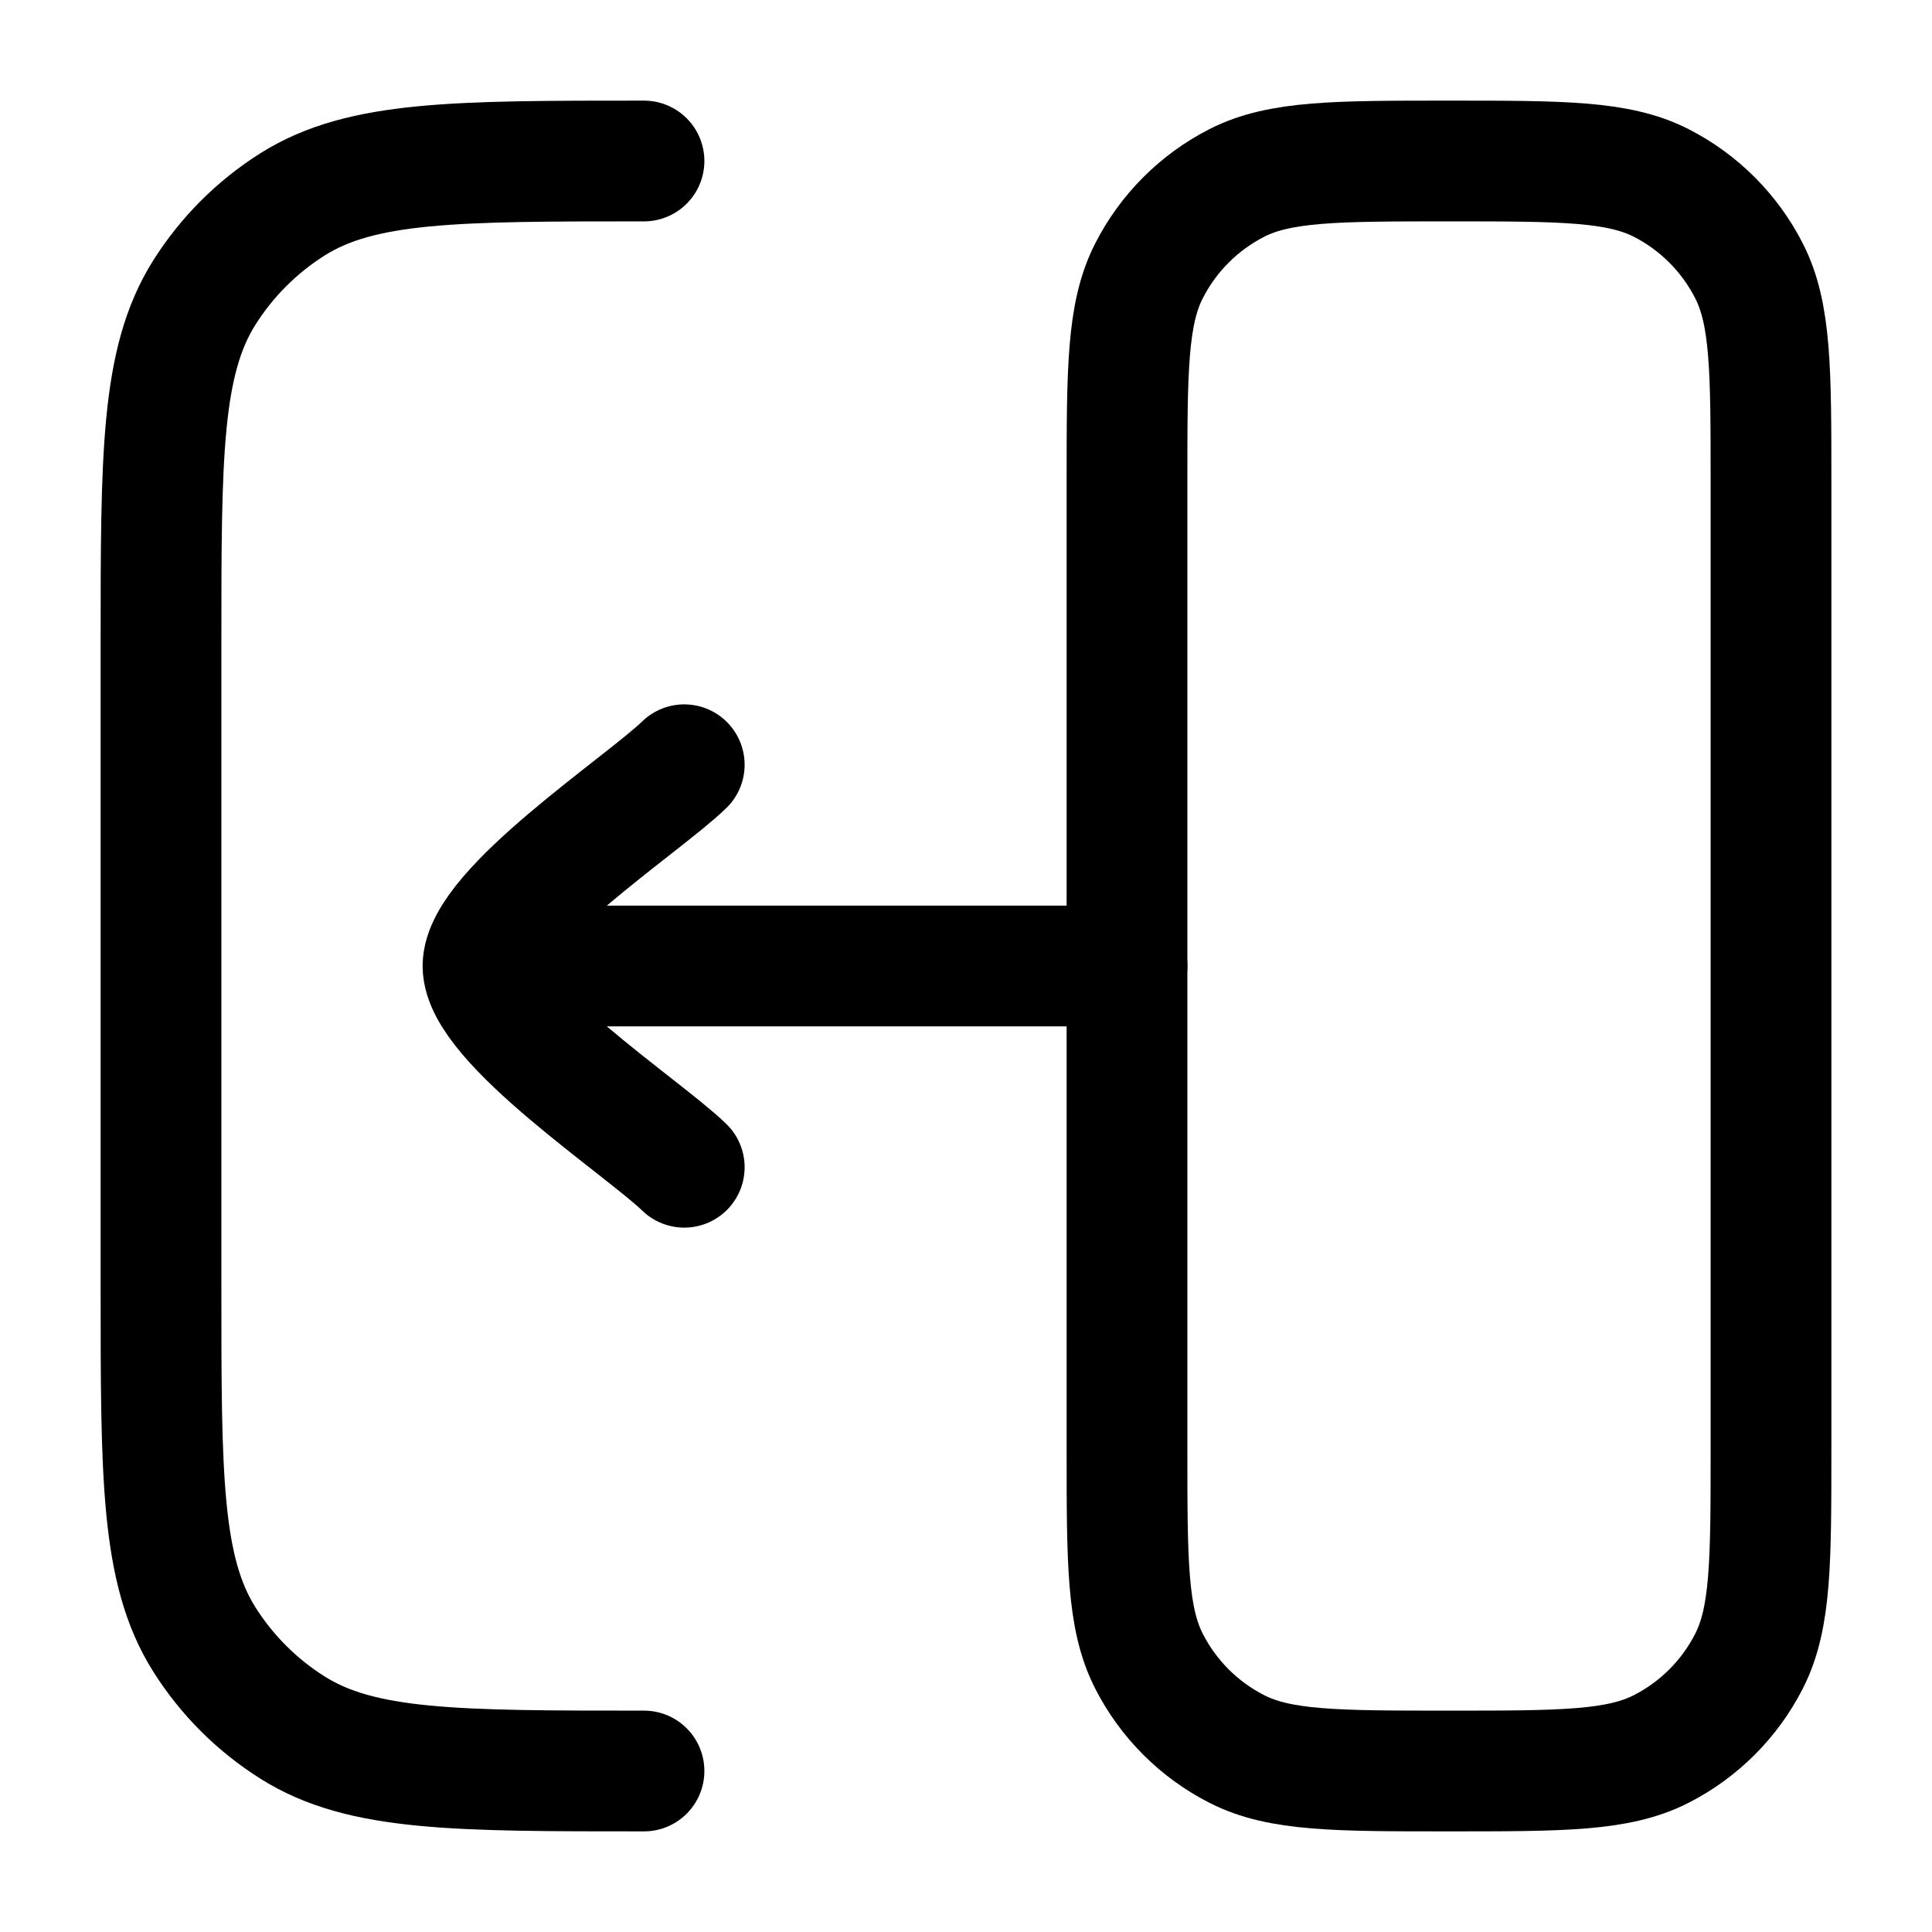 <?xml version="1.0"?>
<svg xmlns="http://www.w3.org/2000/svg" width="24" height="24" viewBox="0 0 24 24" fill="none" data-category="animation" data-tags="transition-left" data-set="Stroke" data-type="Rounded">
<path d="M22 6C22 4.6 22 3.9 21.727 3.365C21.488 2.895 21.105 2.512 20.635 2.272C20.1 2 19.4 2 18 2C16.6 2 15.9 2 15.365 2.272C14.895 2.512 14.512 2.895 14.273 3.365C14 3.9 14 4.6 14 6V18C14 19.4 14 20.1 14.273 20.635C14.512 21.105 14.895 21.488 15.365 21.727C15.9 22 16.6 22 18 22C19.4 22 20.1 22 20.635 21.727C21.105 21.488 21.488 21.105 21.727 20.635C22 20.1 22 19.4 22 18V6Z" stroke="currentColor" stroke-width="1.5"/>
<path d="M6 12H14M6 12C6 11.3 7.994 9.992 8.5 9.5M6 12C6 12.7 7.994 14.008 8.5 14.5" stroke="currentColor" stroke-width="1.5" stroke-linecap="round" stroke-linejoin="round"/>
<path d="M8 22C5.661 22 4.492 22 3.638 21.463C3.193 21.184 2.816 20.807 2.536 20.362C2 19.508 2 18.339 2 16V8C2 5.661 2 4.492 2.536 3.638C2.816 3.193 3.193 2.816 3.638 2.536C4.492 2 5.661 2 8 2" stroke="currentColor" stroke-width="1.5" stroke-linecap="round"/>
</svg>

